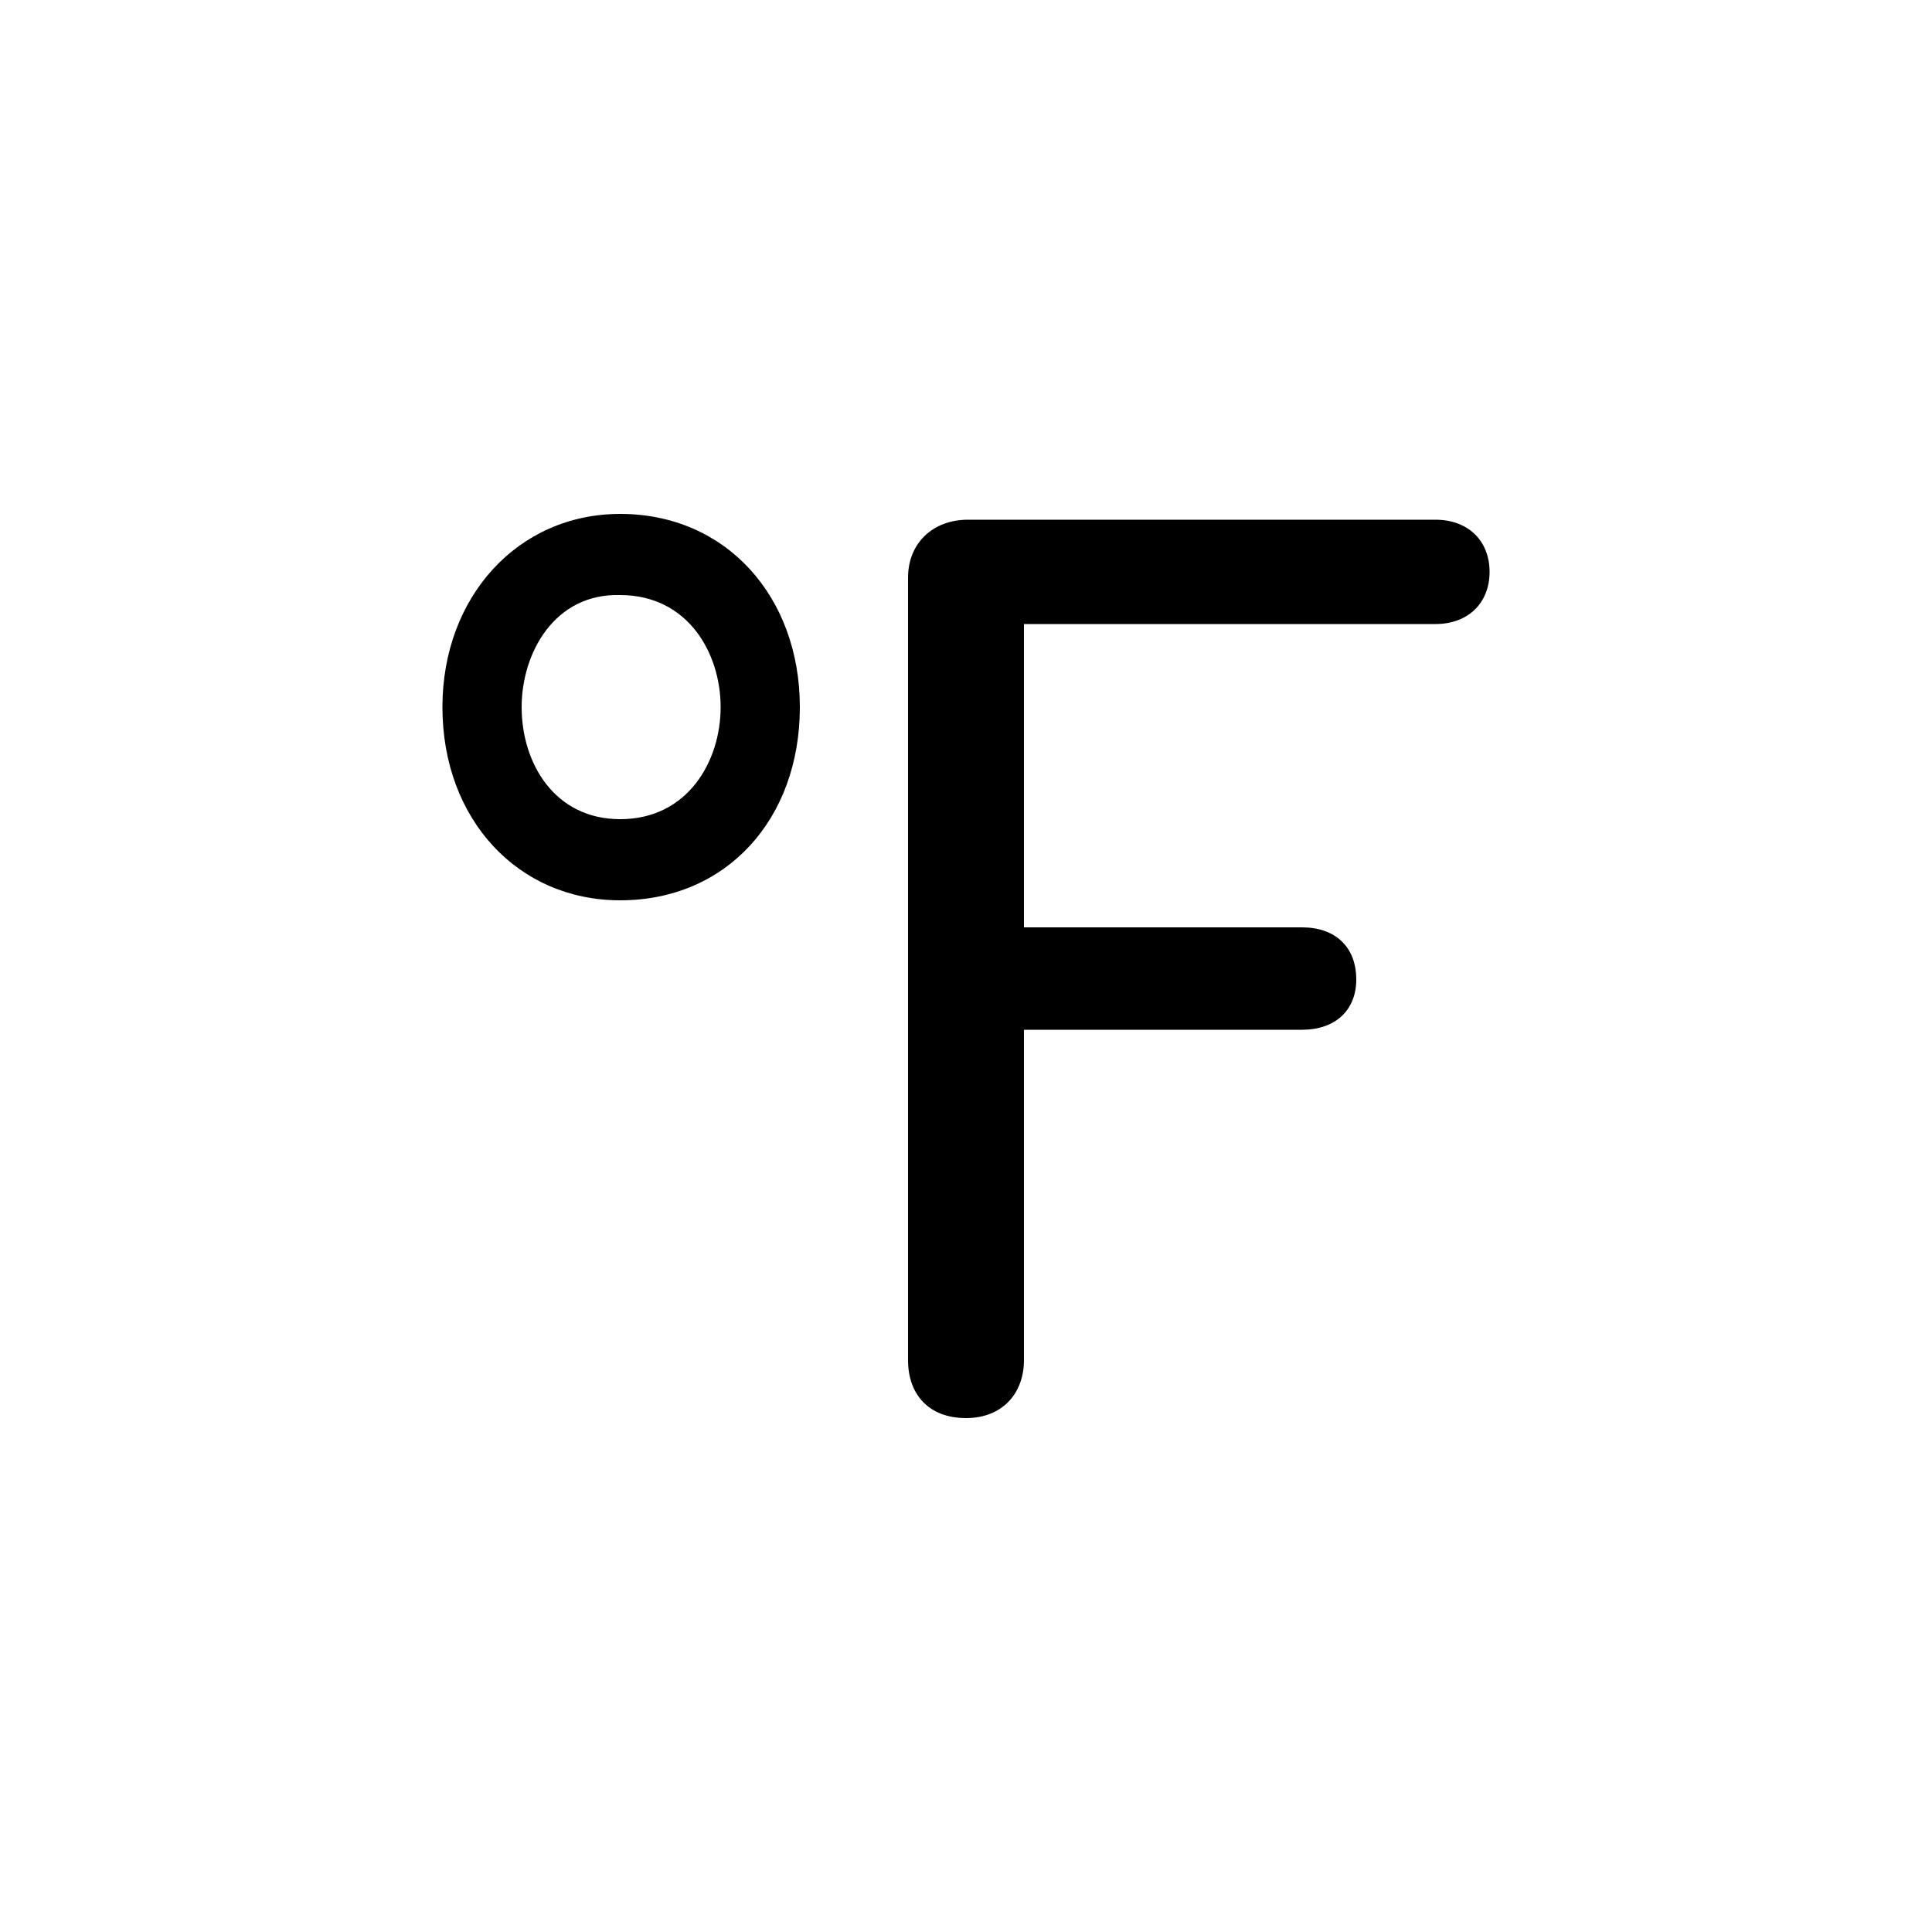 <?xml version="1.0" encoding="UTF-8" standalone="no"?>
<!DOCTYPE svg PUBLIC "-//W3C//DTD SVG 1.1//EN" "http://www.w3.org/Graphics/SVG/1.1/DTD/svg11.dtd">
<svg width="100%" height="100%" viewBox="0 0 32 32" version="1.1" xmlns="http://www.w3.org/2000/svg" xmlns:xlink="http://www.w3.org/1999/xlink" xml:space="preserve" xmlns:serif="http://www.serif.com/" style="fill-rule:evenodd;clip-rule:evenodd;stroke-linejoin:round;stroke-miterlimit:2;">
    <g transform="matrix(1,0,0,1,-0.16,-1.152)">
        <path d="M10.432,9.664C8.736,9.664 7.488,11.04 7.488,12.864C7.488,14.72 8.736,16.064 10.432,16.064C12.192,16.064 13.408,14.72 13.408,12.864C13.408,11.04 12.192,9.664 10.432,9.664ZM10.432,14.72C9.344,14.72 8.8,13.792 8.8,12.864C8.8,11.968 9.344,10.976 10.432,11.008C11.552,11.008 12.096,11.968 12.096,12.864C12.096,13.76 11.552,14.72 10.432,14.72Z" style="fill-rule:nonzero;"/>
    </g>
    <g transform="matrix(1,0,0,1,-0.16,-1.152)">
        <path d="M23.936,9.76L16.192,9.76C15.616,9.76 15.2,10.144 15.2,10.72L15.2,23.68C15.2,24.256 15.552,24.64 16.16,24.64C16.768,24.64 17.12,24.224 17.12,23.68L17.12,18.208L21.728,18.208C22.272,18.208 22.624,17.888 22.624,17.376C22.624,16.832 22.272,16.512 21.728,16.512L17.12,16.512L17.12,11.488L23.936,11.488C24.48,11.488 24.832,11.136 24.832,10.624C24.832,10.112 24.48,9.76 23.936,9.76Z" style="fill-rule:nonzero;"/>
    </g>
</svg>
